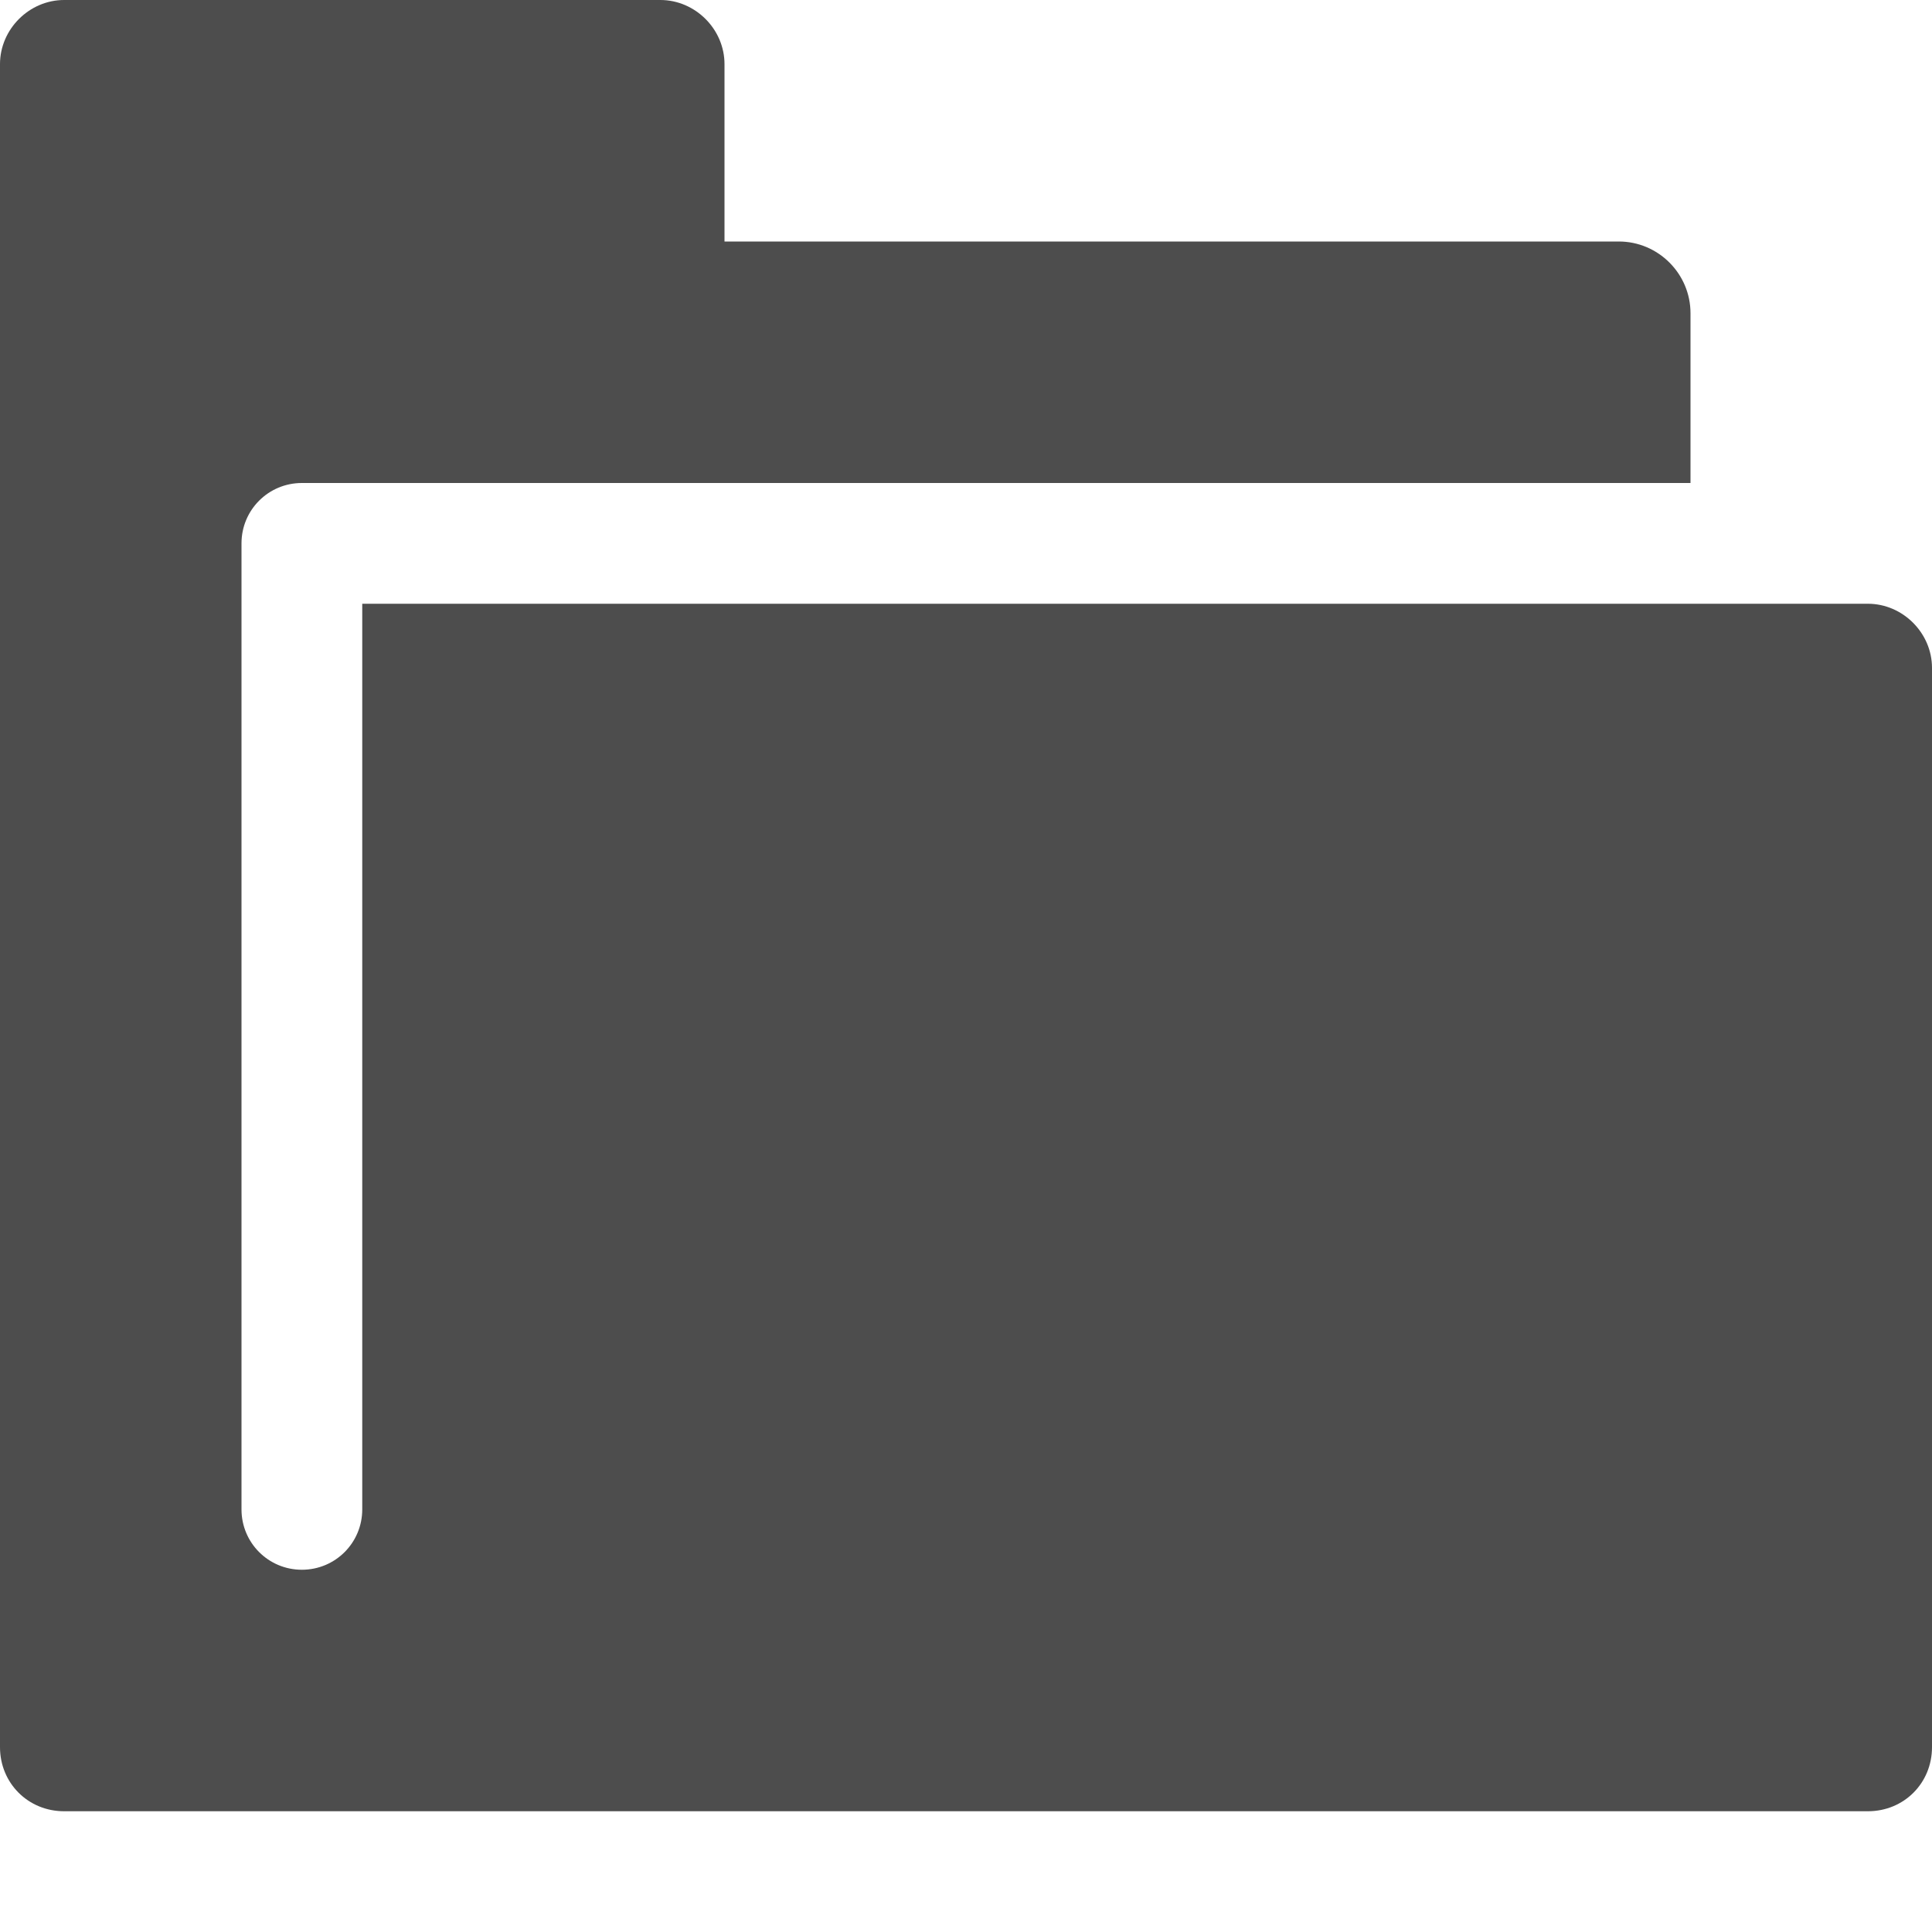 <?xml version="1.0" encoding="UTF-8" standalone="no"?>
<!-- Created with Inkscape (http://www.inkscape.org/) -->

<svg
   xmlns:dc="http://purl.org/dc/elements/1.1/"
   xmlns:cc="http://creativecommons.org/ns#"
   xmlns:rdf="http://www.w3.org/1999/02/22-rdf-syntax-ns#"
   xmlns:svg="http://www.w3.org/2000/svg"
   xmlns="http://www.w3.org/2000/svg"
   xmlns:sodipodi="http://sodipodi.sourceforge.net/DTD/sodipodi-0.dtd"
   xmlns:inkscape="http://www.inkscape.org/namespaces/inkscape"
   id="svg7384"
   version="1.1"
   height="16"
   width="16"
   inkscape:version="0.48.2 r9819"
   sodipodi:docname="folder.svg">
  <sodipodi:namedview
     pagecolor="#ffffff"
     bordercolor="#666666"
     borderopacity="1"
     objecttolerance="10"
     gridtolerance="10"
     guidetolerance="10"
     inkscape:pageopacity="0"
     inkscape:pageshadow="2"
     inkscape:window-width="1221"
     inkscape:window-height="734"
     id="namedview10663"
     showgrid="false"
     inkscape:zoom="14.75"
     inkscape:cx="6.6779661"
     inkscape:cy="6.9152542"
     inkscape:window-x="1592"
     inkscape:window-y="149"
     inkscape:window-maximized="0"
     inkscape:current-layer="svg7384" />
  <title
     id="title9167">Gnome Symbolic Icon Theme</title>
  <defs
     id="defs7386" />
  <g
     transform="translate(-260,-518)"
     id="layer9"
     style="display:inline" />
  <g
     transform="translate(-260,-518)"
     id="layer10" />
  <g
     transform="translate(-260,-518)"
     id="layer11" />
  <g
     transform="translate(-260,-518)"
     id="layer13" />
  <g
     transform="translate(-260,-518)"
     id="layer14" />
  <g
     transform="translate(-260,-518)"
     id="layer15" />
  <g
     style="display:inline"
     transform="translate(-228,-997)"
     inkscape:label="non-starred"
     id="g5514">
    <g
       id="g5516"
       inkscape:label="folder-remote">
      <rect
         style="color:#bebebe;fill:none;stroke:none;stroke-width:2;marker:none;visibility:visible;display:inline;overflow:visible;enable-background:accumulate"
         id="rect5518"
         width="16"
         height="16"
         x="228"
         y="996" />
    </g>
  </g>
  <g
     id="g4958"
     inkscape:label="folder"
     transform="translate(-208,-997)"
     style="display:inline">
    <path
       sodipodi:nodetypes="ccccccccccsccccccccccc"
       id="rect3845"
       d="m 208.531,997 c -0.289,0 -0.531,0.242 -0.531,0.531 l 0,13.938 c 0,0.298 0.233,0.531 0.531,0.531 l 14.938,0 c 0.299,0 0.531,-0.233 0.531,-0.531 l 0,-8.938 c 0,-0.289 -0.242,-0.531 -0.531,-0.531 l -12.469,0 0,7.5 c 0,0.277 -0.223,0.5 -0.5,0.5 -0.277,0 -0.5,-0.223 -0.5,-0.5 l 0,-8 c 0,-0.277 0.223,-0.5 0.5,-0.5 l 2.969,0 8.531,0 0,-1.406 c 0,-0.327 -0.267,-0.594 -0.594,-0.594 l -7.406,0 0,-1.469 C 214,997.242 213.758,997 213.469,997 z"
       style="fill:#4d4d4d;fill-opacity:1;stroke:none;display:inline"
       inkscape:connector-curvature="0" />
    <rect
       y="996"
       x="208"
       height="16"
       width="16"
       id="rect14152"
       style="color:#bebebe;fill:none;stroke:none;stroke-width:2;marker:none;visibility:visible;display:inline;overflow:visible;enable-background:accumulate" />
  </g>
</svg>
